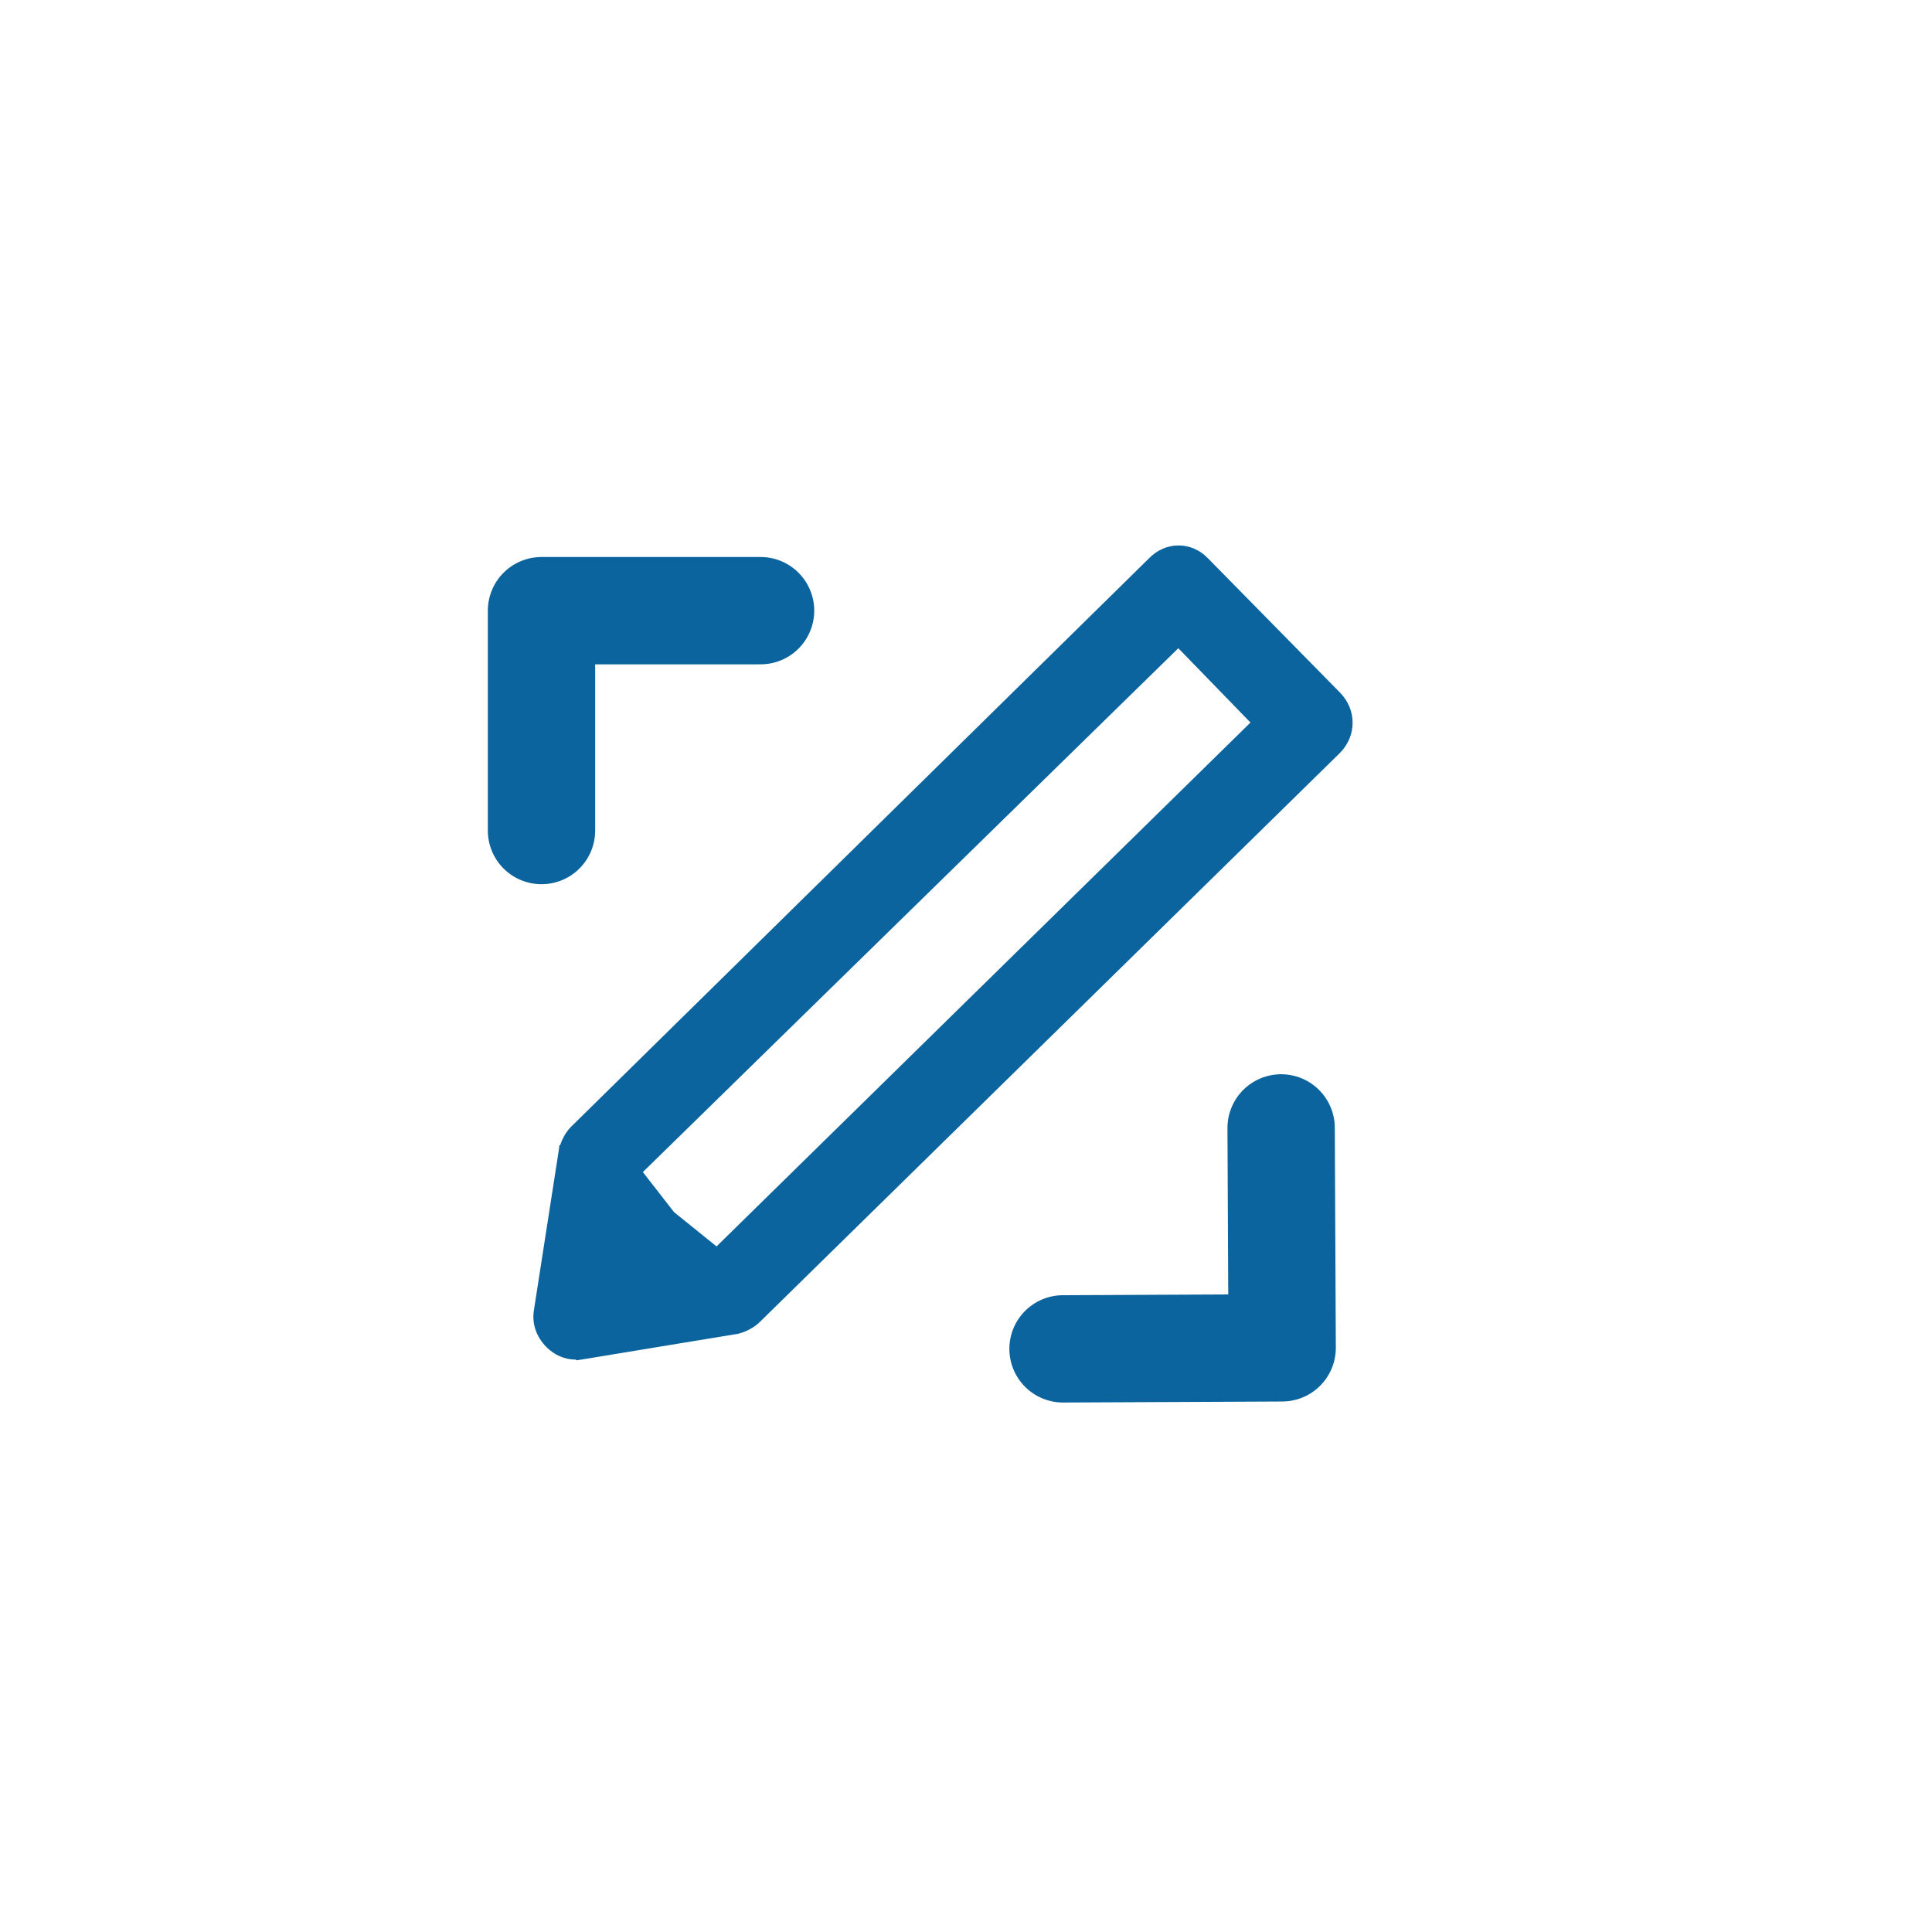 <svg width="30" height="30" viewBox="0 0 35 36" fill="none" xmlns="http://www.w3.org/2000/svg">
<path d="M9.59 15.476L9.59 11.379H13.672" stroke="#0B649D" stroke-width="2" stroke-linecap="round" stroke-linejoin="round"/>
<path d="M23.372 21.017L23.391 25.115L19.308 25.134" stroke="#0B649D" stroke-width="2" stroke-linecap="round" stroke-linejoin="round"/>
<path d="M10.013 21.44L10.012 21.44L10.011 21.448L9.547 24.432C9.547 24.432 9.547 24.432 9.547 24.432C9.513 24.645 9.583 24.855 9.748 25.025C9.882 25.163 10.053 25.234 10.226 25.234C10.241 25.234 10.255 25.232 10.265 25.229L10.277 25.241L10.329 25.233L13.228 24.756L13.228 24.756L13.237 24.754C13.367 24.72 13.5 24.653 13.602 24.548L24.4 13.956L24.4 13.956L24.401 13.955C24.535 13.817 24.604 13.643 24.604 13.467C24.604 13.291 24.535 13.117 24.401 12.979L24.401 12.979L21.937 10.473C21.937 10.473 21.937 10.472 21.937 10.472C21.666 10.194 21.254 10.194 20.983 10.472L10.214 21.064L10.214 21.064L10.212 21.065C10.11 21.17 10.045 21.307 10.013 21.44ZM11.987 22.656L11.345 21.831L21.458 11.937L22.942 13.465L12.858 23.359L11.987 22.656Z" fill="#0B649D" stroke="#0B649D" stroke-width="0.2"/>
</svg>